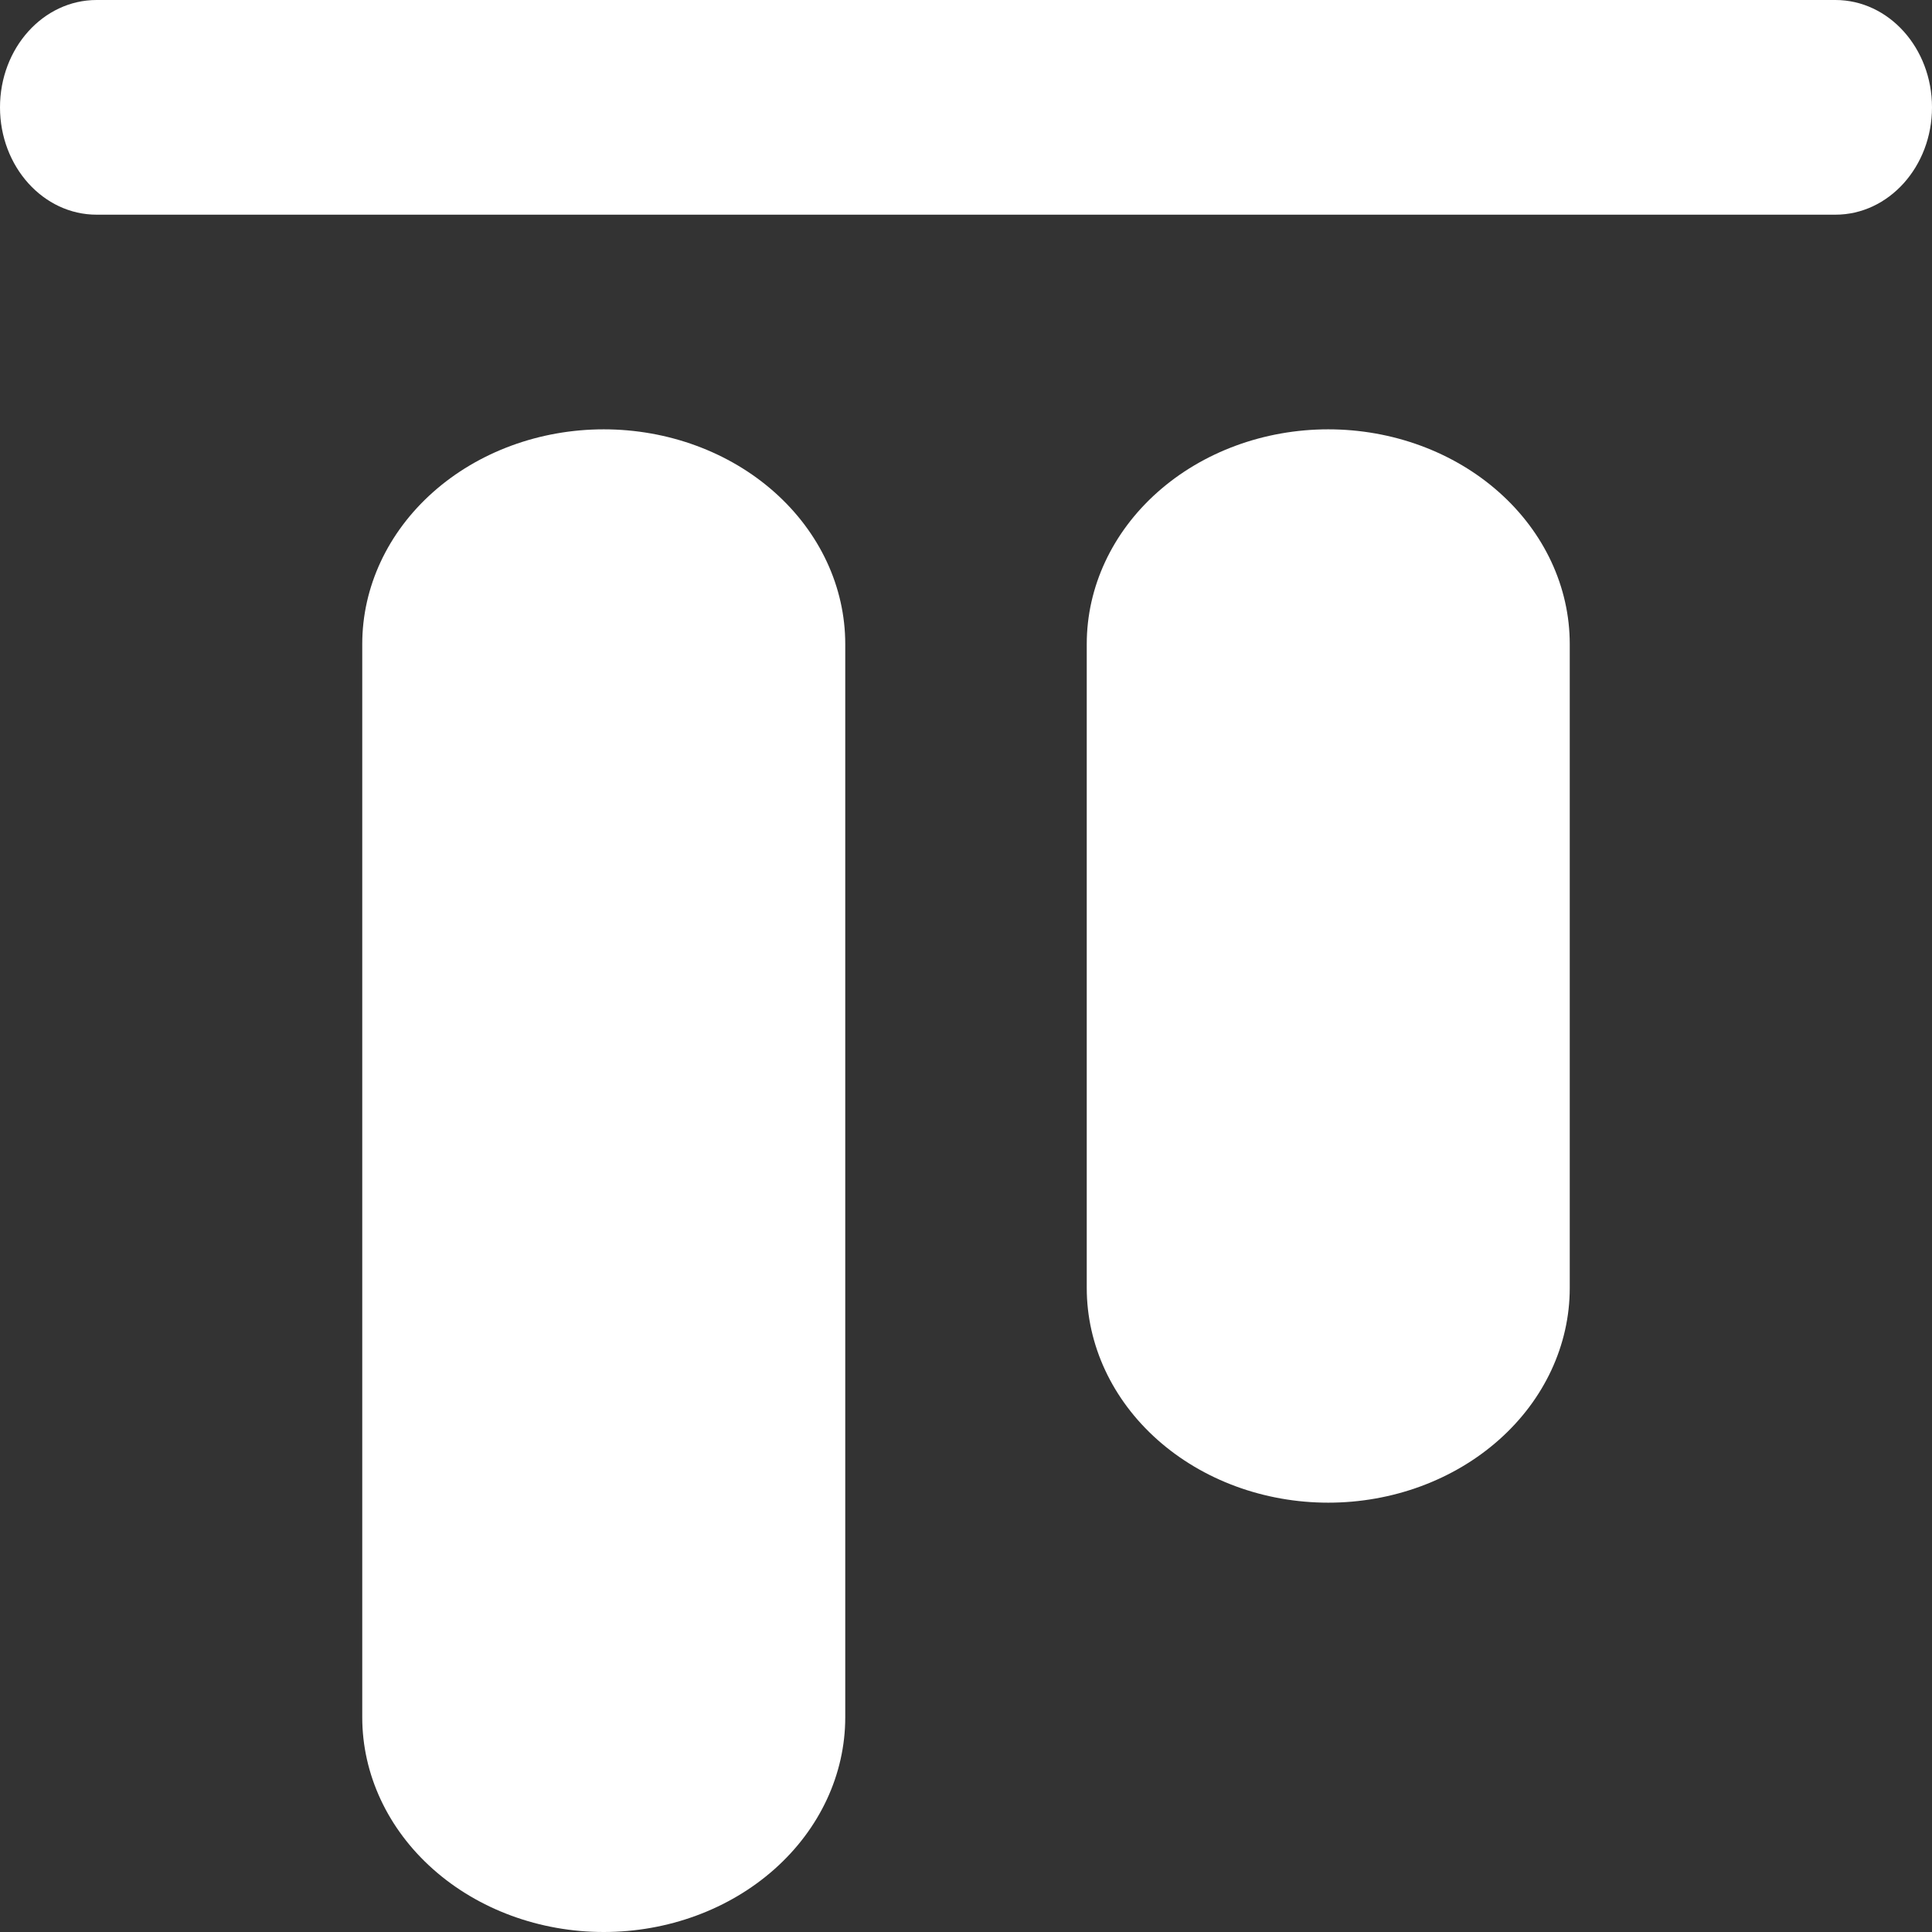 <?xml version="1.0" encoding="utf-8"?>
<svg width="50" height="50" viewBox="0 0 50 50" fill="none" xmlns="http://www.w3.org/2000/svg">
  <rect x="0" y="0" width="50" height="50" fill="#333333" stroke="none"/>
  <path fill-rule="evenodd" clip-rule="evenodd" d="M2.5 0H47.5C48.881 0 50 1.244 50 2.778C50 4.311 48.881 5.556 47.5 5.556H2.5C1.119 5.556 0 4.311 0 2.778C0 1.244 1.119 0 2.5 0ZM9.375 16.667C9.375 15.193 10.034 13.78 11.206 12.738C12.378 11.696 13.967 11.111 15.625 11.111C17.283 11.111 18.872 11.696 20.044 12.738C21.216 13.78 21.875 15.193 21.875 16.667V44.444C21.875 45.918 21.216 47.331 20.044 48.373C18.872 49.415 17.283 50 15.625 50C13.967 50 12.378 49.415 11.206 48.373C10.034 47.331 9.375 45.918 9.375 44.444V16.667ZM28.125 16.667C28.125 15.193 28.784 13.78 29.956 12.738C31.128 11.696 32.717 11.111 34.375 11.111C36.033 11.111 37.622 11.696 38.794 12.738C39.967 13.78 40.625 15.193 40.625 16.667V33.333C40.625 34.807 39.967 36.22 38.794 37.262C37.622 38.304 36.033 38.889 34.375 38.889C32.717 38.889 31.128 38.304 29.956 37.262C28.784 36.22 28.125 34.807 28.125 33.333V16.667Z" style="fill: rgb(255, 255, 255);"/>
</svg>